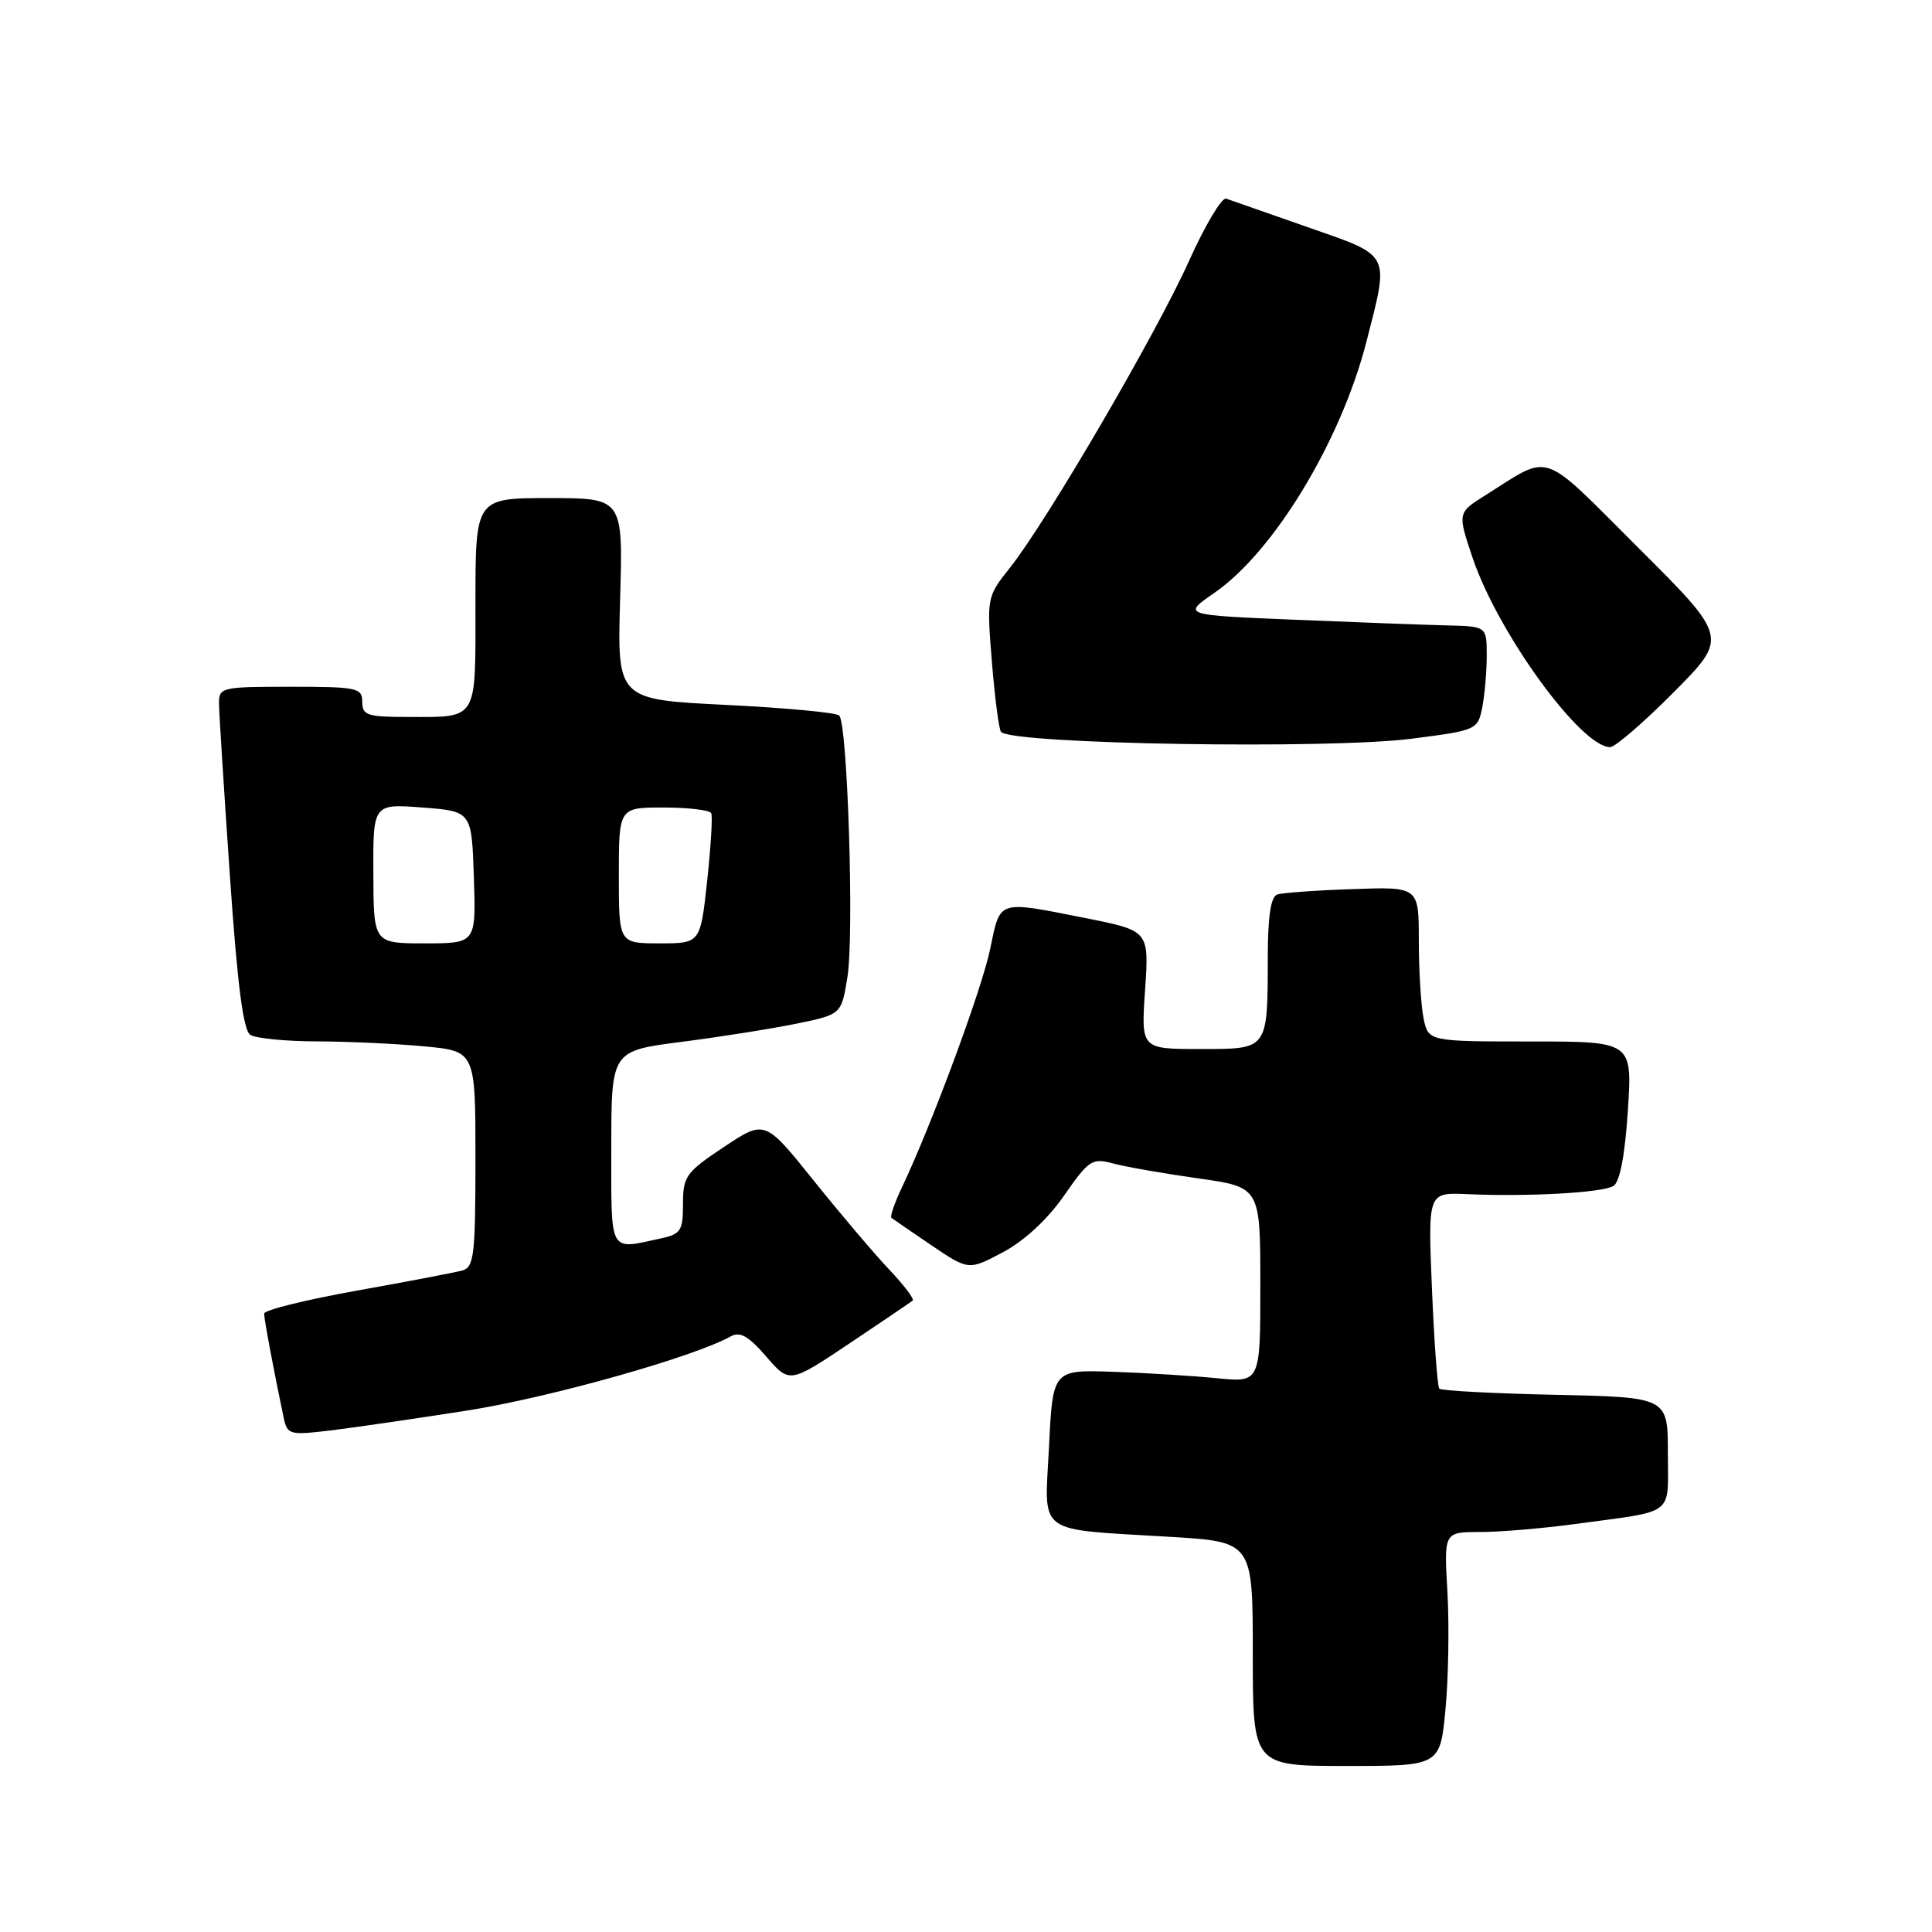 <?xml version="1.0" encoding="UTF-8" standalone="no"?>
<!DOCTYPE svg PUBLIC "-//W3C//DTD SVG 1.1//EN" "http://www.w3.org/Graphics/SVG/1.1/DTD/svg11.dtd" >
<svg xmlns="http://www.w3.org/2000/svg" xmlns:xlink="http://www.w3.org/1999/xlink" version="1.1" viewBox="0 0 256 256">
 <g >
 <path fill="currentColor"
d=" M 191.54 226.43 C 191.93 222.26 192.04 215.29 191.79 210.93 C 191.33 203.00 191.33 203.00 196.12 203.00 C 198.76 203.00 204.42 202.52 208.71 201.94 C 222.17 200.11 221.00 201.01 221.00 192.55 C 221.00 185.14 221.00 185.14 206.08 184.82 C 197.87 184.64 190.96 184.28 190.71 184.00 C 190.47 183.72 190.03 177.76 189.74 170.75 C 189.21 158.00 189.21 158.00 194.36 158.23 C 202.57 158.59 212.39 158.04 213.80 157.14 C 214.64 156.61 215.32 153.04 215.70 147.16 C 216.30 138.00 216.30 138.00 202.77 138.00 C 189.25 138.00 189.25 138.00 188.62 134.88 C 188.28 133.16 188.00 128.54 188.00 124.62 C 188.00 117.50 188.00 117.50 179.25 117.81 C 174.44 117.97 169.94 118.30 169.25 118.52 C 168.39 118.81 168.00 121.39 167.99 126.72 C 167.96 139.21 168.12 139.00 158.98 139.00 C 151.19 139.00 151.19 139.00 151.73 131.16 C 152.26 123.33 152.26 123.33 143.88 121.66 C 132.06 119.32 132.58 119.15 131.20 125.75 C 130.09 131.12 123.46 149.01 119.49 157.38 C 118.53 159.41 117.91 161.21 118.12 161.37 C 118.33 161.54 120.72 163.17 123.42 165.01 C 128.35 168.34 128.35 168.34 132.91 165.92 C 135.74 164.41 138.80 161.58 140.99 158.43 C 144.28 153.69 144.71 153.41 147.51 154.17 C 149.15 154.61 154.21 155.50 158.75 156.14 C 167.00 157.30 167.00 157.30 167.00 170.25 C 167.00 183.20 167.00 183.20 161.25 182.62 C 158.09 182.31 151.90 181.92 147.50 181.77 C 139.50 181.50 139.50 181.50 139.00 191.68 C 138.41 203.59 137.01 202.54 155.05 203.64 C 166.00 204.30 166.00 204.30 166.00 219.15 C 166.00 234.00 166.00 234.00 178.41 234.00 C 190.83 234.00 190.83 234.00 191.54 226.43 Z  M 62.00 186.89 C 72.89 185.17 91.97 179.80 96.82 177.08 C 98.05 176.39 99.18 177.03 101.53 179.75 C 104.62 183.32 104.62 183.32 112.56 178.01 C 116.93 175.09 120.70 172.53 120.94 172.33 C 121.17 172.13 119.78 170.28 117.83 168.23 C 115.89 166.18 111.38 160.87 107.82 156.43 C 101.35 148.37 101.35 148.37 95.92 151.98 C 90.89 155.33 90.50 155.87 90.50 159.53 C 90.50 163.09 90.22 163.53 87.50 164.11 C 80.62 165.60 81.00 166.30 81.00 152.12 C 81.00 139.25 81.00 139.25 90.25 138.06 C 95.34 137.41 102.20 136.32 105.49 135.65 C 111.49 134.42 111.49 134.42 112.29 129.46 C 113.19 123.93 112.31 95.91 111.20 94.81 C 110.82 94.42 104.04 93.79 96.14 93.40 C 81.78 92.69 81.78 92.69 82.17 79.35 C 82.56 66.00 82.56 66.00 72.78 66.00 C 63.00 66.00 63.00 66.00 63.00 79.89 C 63.00 95.74 63.45 95.00 53.92 95.00 C 48.67 95.00 48.00 94.77 48.00 93.00 C 48.00 91.14 47.33 91.00 38.50 91.00 C 29.31 91.00 29.00 91.07 29.02 93.25 C 29.03 94.49 29.68 104.68 30.45 115.89 C 31.45 130.49 32.23 136.53 33.17 137.13 C 33.90 137.59 37.88 137.98 42.00 137.99 C 46.12 138.00 52.54 138.30 56.25 138.65 C 63.00 139.29 63.00 139.29 63.00 153.58 C 63.00 166.33 62.81 167.92 61.25 168.35 C 60.29 168.61 53.99 169.82 47.25 171.02 C 40.51 172.23 35.00 173.59 35.00 174.06 C 35.00 174.82 36.33 181.91 37.59 187.86 C 38.07 190.11 38.36 190.19 43.80 189.54 C 46.93 189.16 55.12 187.97 62.00 186.89 Z  M 187.08 97.88 C 195.64 96.78 195.81 96.71 196.40 93.76 C 196.73 92.10 197.00 89.01 197.00 86.87 C 197.00 83.00 197.00 83.00 191.75 82.87 C 188.86 82.80 179.78 82.46 171.58 82.12 C 156.65 81.50 156.65 81.50 160.92 78.55 C 168.82 73.09 177.70 58.40 181.07 45.24 C 184.10 33.37 184.42 34.00 173.25 30.09 C 167.89 28.22 163.04 26.52 162.47 26.32 C 161.90 26.12 159.67 29.86 157.52 34.64 C 153.19 44.26 138.74 69.01 133.86 75.18 C 130.74 79.11 130.74 79.14 131.44 87.80 C 131.83 92.57 132.37 96.71 132.65 96.99 C 134.26 98.61 176.06 99.30 187.08 97.88 Z  M 221.77 91.73 C 228.99 84.46 228.99 84.46 217.13 72.63 C 203.92 59.45 205.68 60.06 196.81 65.63 C 193.12 67.95 193.12 67.95 195.14 73.95 C 198.50 83.89 209.48 99.00 213.35 99.00 C 214.01 99.00 217.80 95.73 221.77 91.73 Z  M 49.47 115.75 C 49.43 106.50 49.43 106.50 55.97 107.00 C 62.50 107.50 62.50 107.50 62.79 116.25 C 63.08 125.00 63.08 125.00 56.29 125.00 C 49.50 125.00 49.50 125.00 49.47 115.75 Z  M 82.00 116.00 C 82.00 107.00 82.00 107.00 87.94 107.00 C 91.21 107.00 94.04 107.34 94.24 107.75 C 94.44 108.16 94.19 112.21 93.70 116.75 C 92.80 125.00 92.80 125.00 87.40 125.00 C 82.00 125.00 82.00 125.00 82.00 116.00 Z "/>
</g>
</svg>